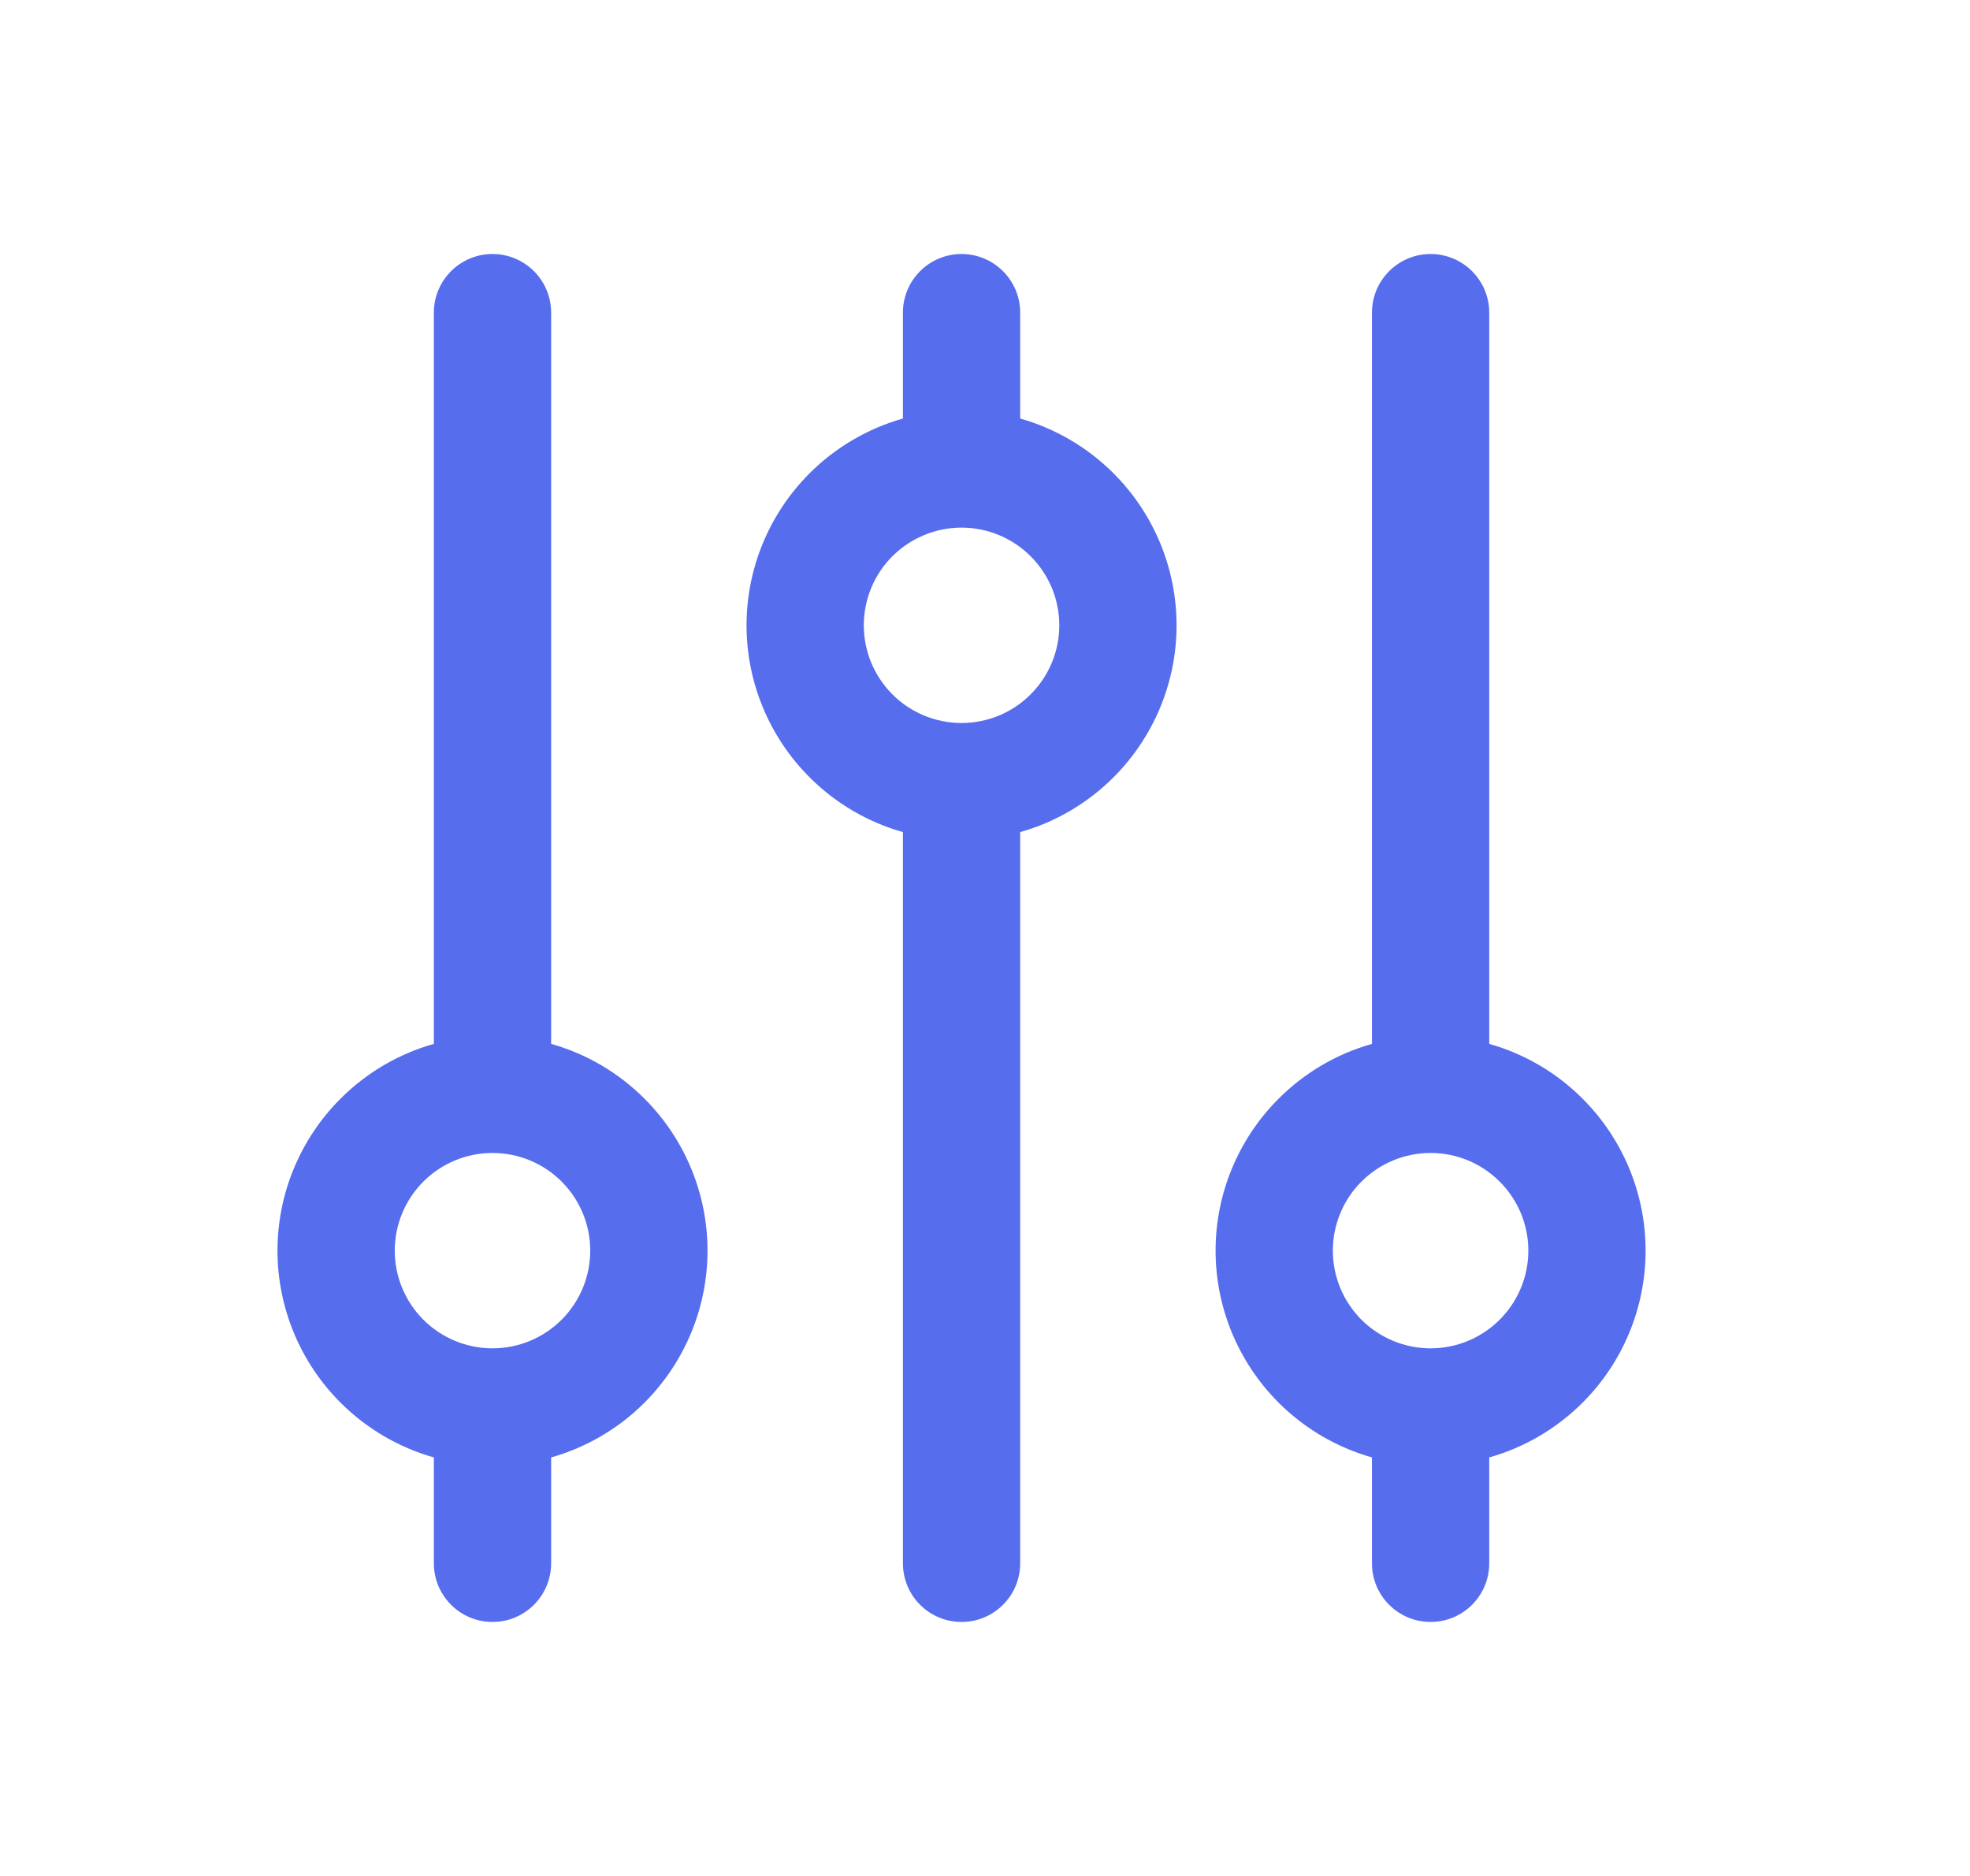 <svg xmlns="http://www.w3.org/2000/svg" width="21" height="20" viewBox="0 0 21 20" fill="none">
<path fill-rule="evenodd" clip-rule="evenodd" d="M5.25 2.708C5.595 2.708 5.875 2.988 5.875 3.333V11.129C6.248 11.234 6.591 11.434 6.87 11.713C7.3 12.143 7.542 12.726 7.542 13.333C7.542 13.941 7.3 14.524 6.87 14.954C6.591 15.233 6.248 15.432 5.875 15.538V16.667C5.875 17.012 5.595 17.292 5.25 17.292C4.905 17.292 4.625 17.012 4.625 16.667V15.538C4.252 15.432 3.909 15.233 3.63 14.954C3.2 14.524 2.958 13.941 2.958 13.333C2.958 12.726 3.2 12.143 3.63 11.713C3.909 11.434 4.252 11.234 4.625 11.129V3.333C4.625 2.988 4.905 2.708 5.25 2.708ZM10.25 2.708C10.595 2.708 10.875 2.988 10.875 3.333V4.462C11.248 4.568 11.591 4.767 11.87 5.046C12.3 5.476 12.542 6.059 12.542 6.667C12.542 7.274 12.3 7.857 11.87 8.287C11.591 8.566 11.248 8.766 10.875 8.871V16.667C10.875 17.012 10.595 17.292 10.25 17.292C9.905 17.292 9.625 17.012 9.625 16.667V8.871C9.252 8.766 8.909 8.566 8.63 8.287C8.2 7.857 7.958 7.274 7.958 6.667C7.958 6.059 8.2 5.476 8.63 5.046C8.909 4.767 9.252 4.568 9.625 4.462V3.333C9.625 2.988 9.905 2.708 10.25 2.708ZM15.25 2.708C15.595 2.708 15.875 2.988 15.875 3.333V11.129C16.248 11.234 16.591 11.434 16.87 11.713C17.3 12.143 17.542 12.726 17.542 13.333C17.542 13.941 17.3 14.524 16.87 14.954C16.591 15.233 16.248 15.432 15.875 15.538V16.667C15.875 17.012 15.595 17.292 15.25 17.292C14.905 17.292 14.625 17.012 14.625 16.667V15.538C14.252 15.432 13.909 15.233 13.63 14.954C13.2 14.524 12.958 13.941 12.958 13.333C12.958 12.726 13.2 12.143 13.63 11.713C13.909 11.434 14.252 11.234 14.625 11.129V3.333C14.625 2.988 14.905 2.708 15.25 2.708ZM10.25 5.625C9.974 5.625 9.709 5.735 9.513 5.93C9.318 6.125 9.208 6.39 9.208 6.667C9.208 6.943 9.318 7.208 9.513 7.403C9.709 7.599 9.974 7.708 10.25 7.708C10.526 7.708 10.791 7.599 10.986 7.403C11.182 7.208 11.292 6.943 11.292 6.667C11.292 6.39 11.182 6.125 10.986 5.93C10.791 5.735 10.526 5.625 10.25 5.625ZM5.25 12.292C4.974 12.292 4.709 12.401 4.513 12.597C4.318 12.792 4.208 13.057 4.208 13.333C4.208 13.61 4.318 13.874 4.513 14.07C4.709 14.265 4.974 14.375 5.25 14.375C5.526 14.375 5.791 14.265 5.987 14.07C6.182 13.874 6.292 13.61 6.292 13.333C6.292 13.057 6.182 12.792 5.987 12.597C5.791 12.401 5.526 12.292 5.25 12.292ZM15.25 12.292C14.974 12.292 14.709 12.401 14.513 12.597C14.318 12.792 14.208 13.057 14.208 13.333C14.208 13.61 14.318 13.874 14.513 14.07C14.709 14.265 14.974 14.375 15.25 14.375C15.526 14.375 15.791 14.265 15.986 14.07C16.182 13.874 16.292 13.61 16.292 13.333C16.292 13.057 16.182 12.792 15.986 12.597C15.791 12.401 15.526 12.292 15.25 12.292Z" fill="#566DED"/>
</svg>